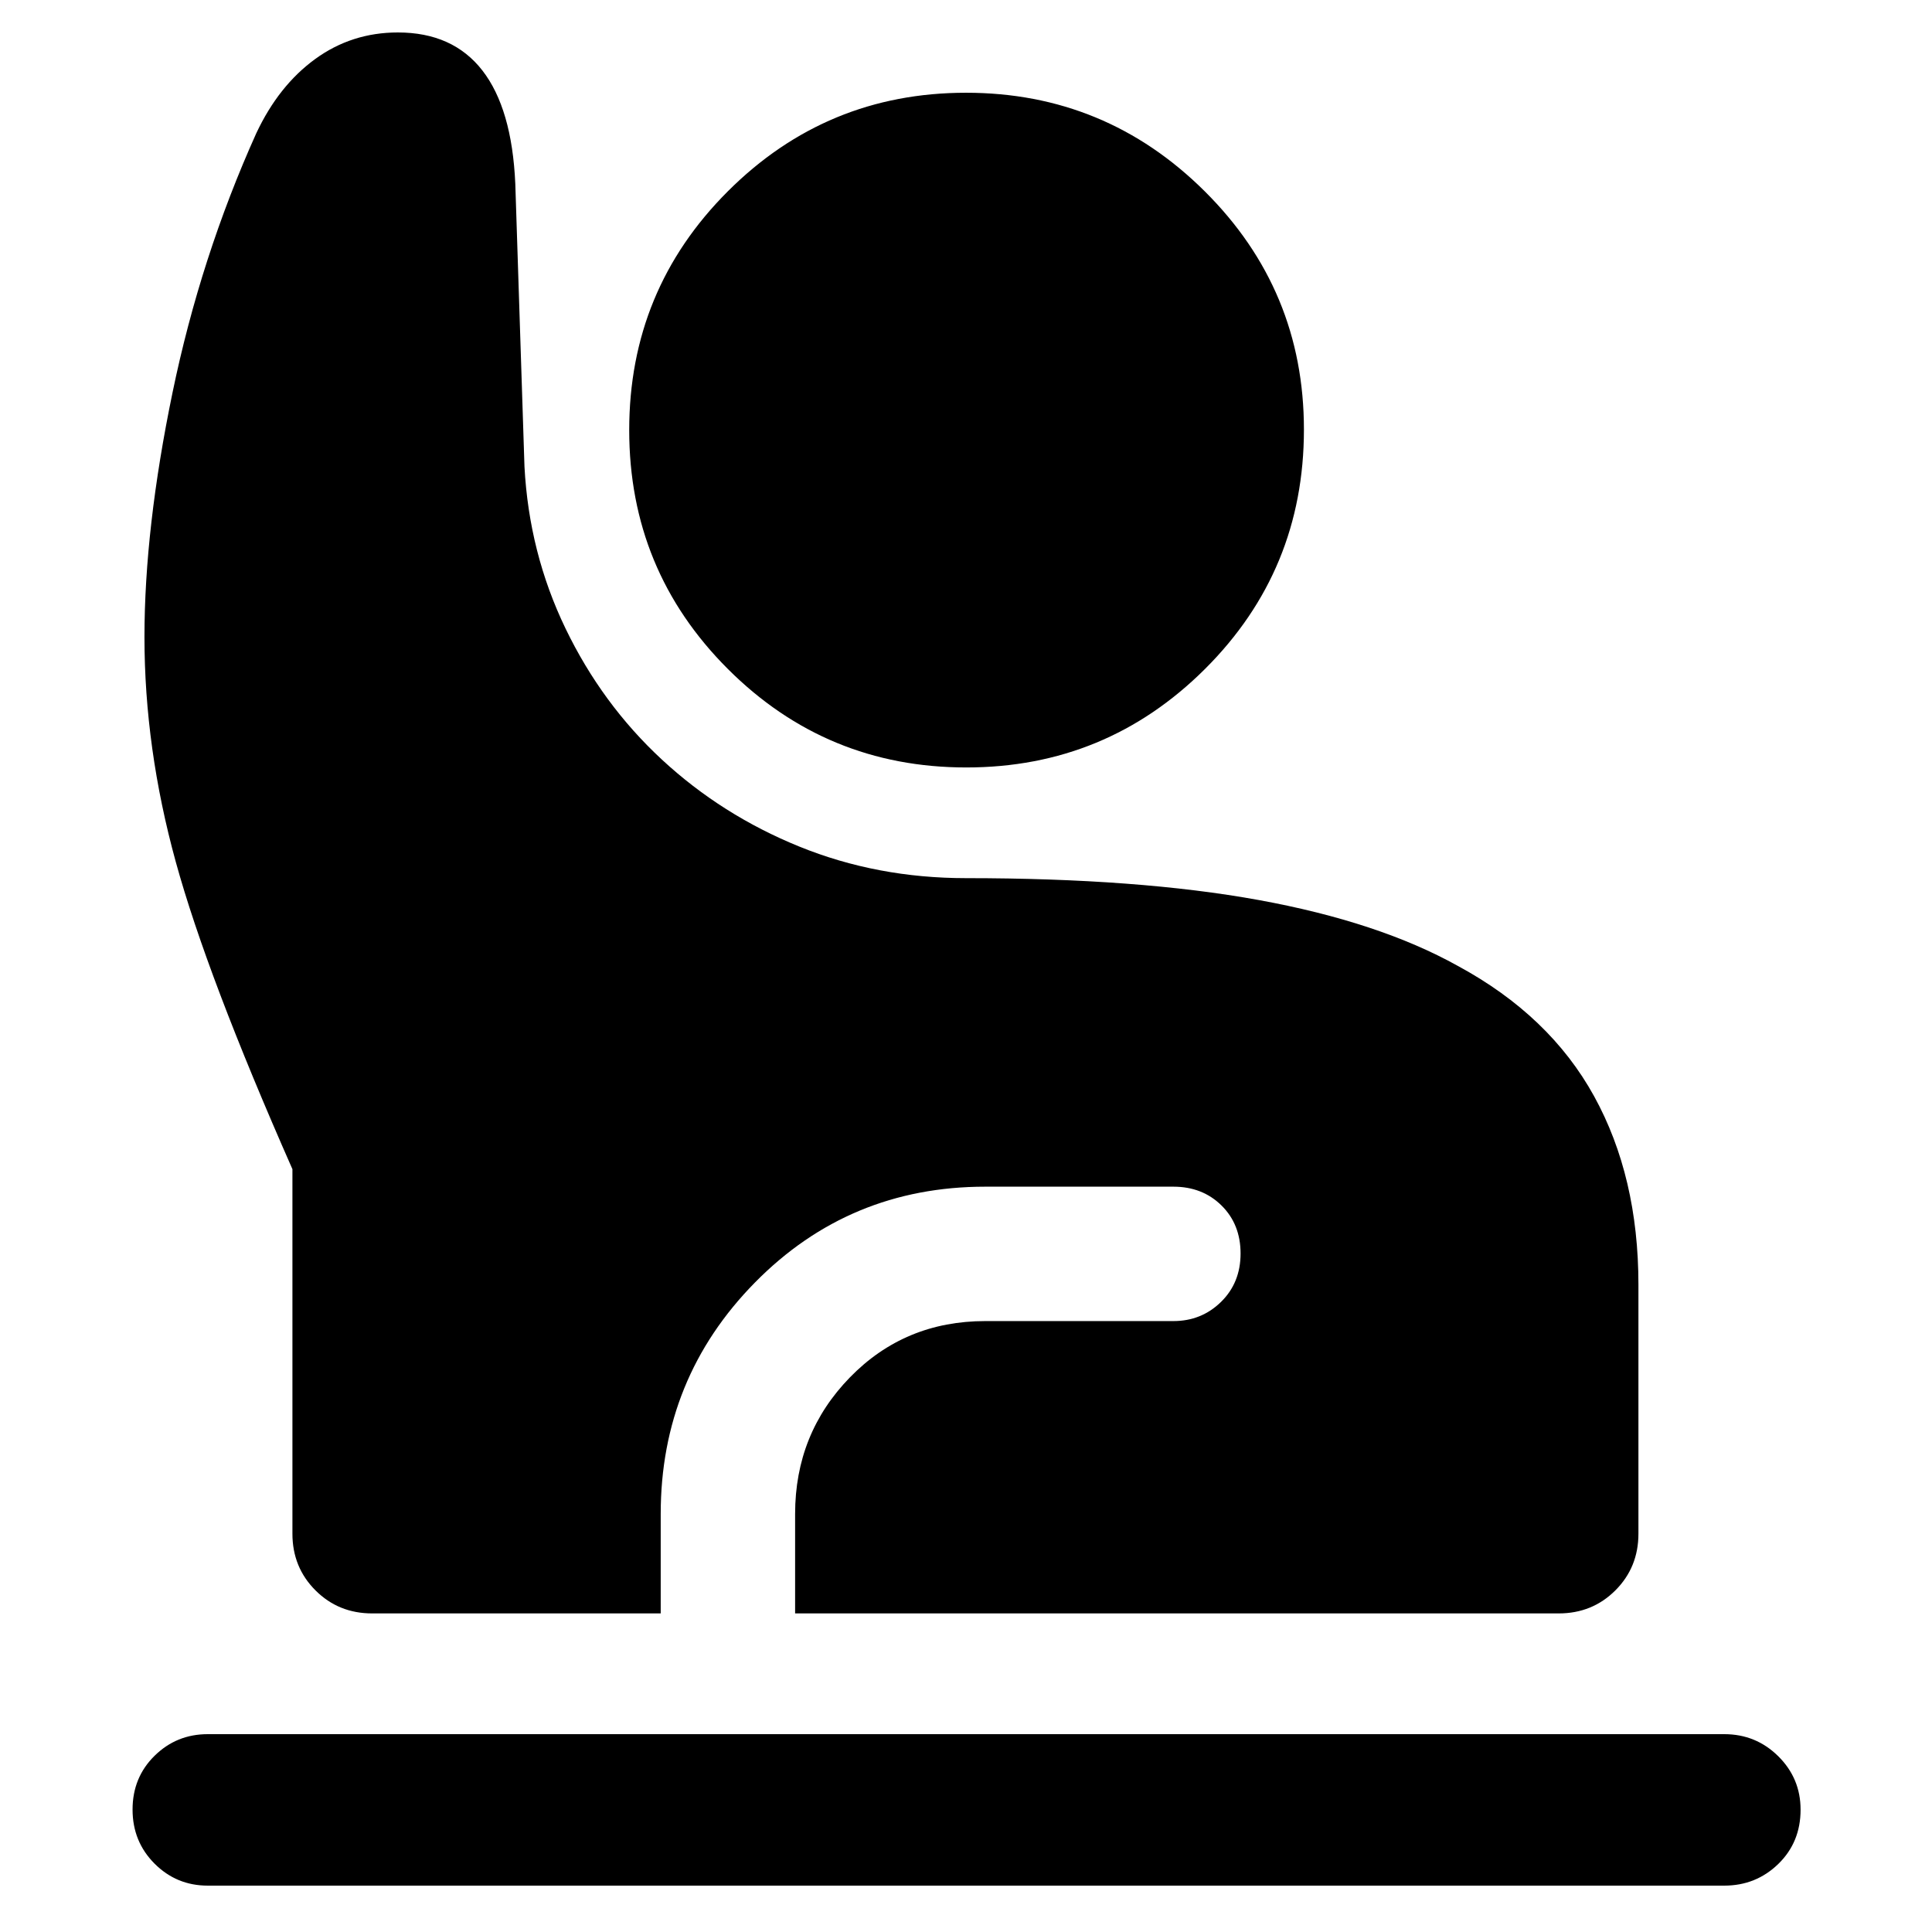 <svg xmlns="http://www.w3.org/2000/svg" width="48" height="48" viewBox="0 -960 960 960"><path d="M103.217-23.043q-15.505 0-26.427-10.936-10.92-10.937-10.92-26.87 0-15.933 10.921-26.694t26.427-10.761h753.566q15.746 0 26.83 10.972 11.083 10.971 11.083 26.551 0 16.216-11.083 26.977-11.084 10.761-26.83 10.761H103.217Zm81.696-135.261q-16.707 0-28.158-11.451-11.451-11.452-11.451-28.158v-181.131q-42.392-96.087-57.957-152.676-15.565-56.589-15.565-111.715 0-54.044 13.934-121.435 13.935-67.392 41.631-128.914 11.13-23.695 29.274-36.891 18.144-13.196 41.074-13.196 27.332 0 42.014 18.913 14.682 18.913 16.34 56.212l4.56 140.572q2.261 42.869 20.391 80.456t47.913 65.174q29.783 27.587 68.366 43.239 38.584 15.652 82.721 15.652 85.787 0 145.484 10.881 59.698 10.881 98.907 32.727 45.653 24.696 67.697 64.718 22.043 40.022 22.043 93.675v123.739q0 16.706-11.451 28.158-11.451 11.451-28.158 11.451H395.087v-49.436q0-39.894 27.246-67.86t67.276-27.966h93.434q13.965 0 23.678-9.523 9.713-9.524 9.713-24.044 0-14.52-9.473-23.868-9.473-9.348-23.918-9.348h-93.434q-67.61 0-114.457 47.599-46.848 47.599-46.848 115.01v49.436H184.913ZM480.14-578.653q-69.531 0-118.51-48.978-48.978-48.979-48.978-118.653t49.003-118.652q49.004-48.979 118.37-48.979 69.366 0 118.627 48.996 49.261 48.996 49.261 118.352 0 69.957-49.12 118.936-49.121 48.978-118.653 48.978Z"/></svg>